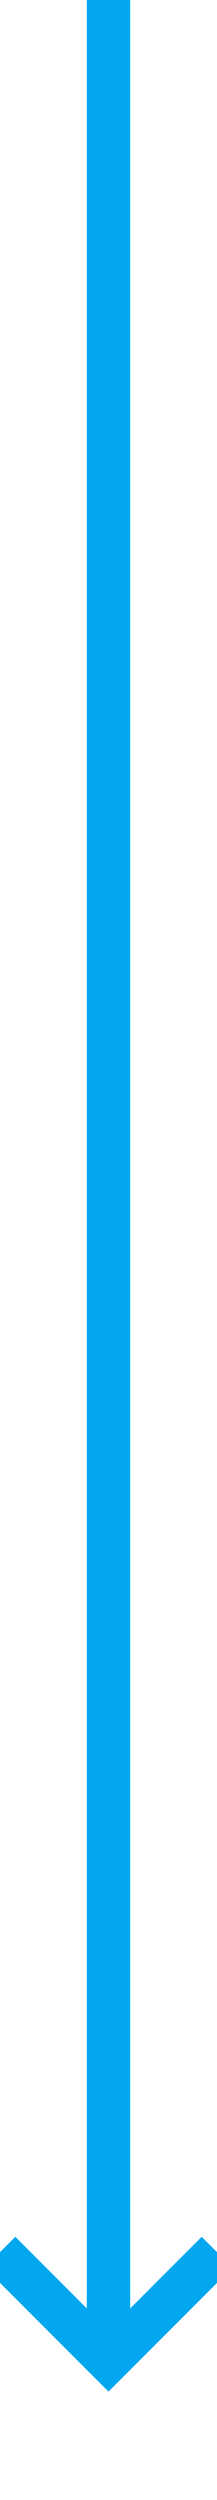 ﻿<?xml version="1.0" encoding="utf-8"?>
<svg version="1.1" xmlns:xlink="http://www.w3.org/1999/xlink" width="10px" height="115px" preserveAspectRatio="xMidYMin meet" viewBox="251 473 8 115" xmlns="http://www.w3.org/2000/svg">
  <path d="M 255 473  L 255 581  " stroke-width="2" stroke-dasharray="0" stroke="rgba(2, 167, 240, 1)" fill="none" class="stroke" />
  <path d="M 259.293 575.893  L 255 580.186  L 250.707 575.893  L 249.293 577.307  L 254.293 582.307  L 255 583.014  L 255.707 582.307  L 260.707 577.307  L 259.293 575.893  Z " fill-rule="nonzero" fill="rgba(2, 167, 240, 1)" stroke="none" class="fill" />
</svg>